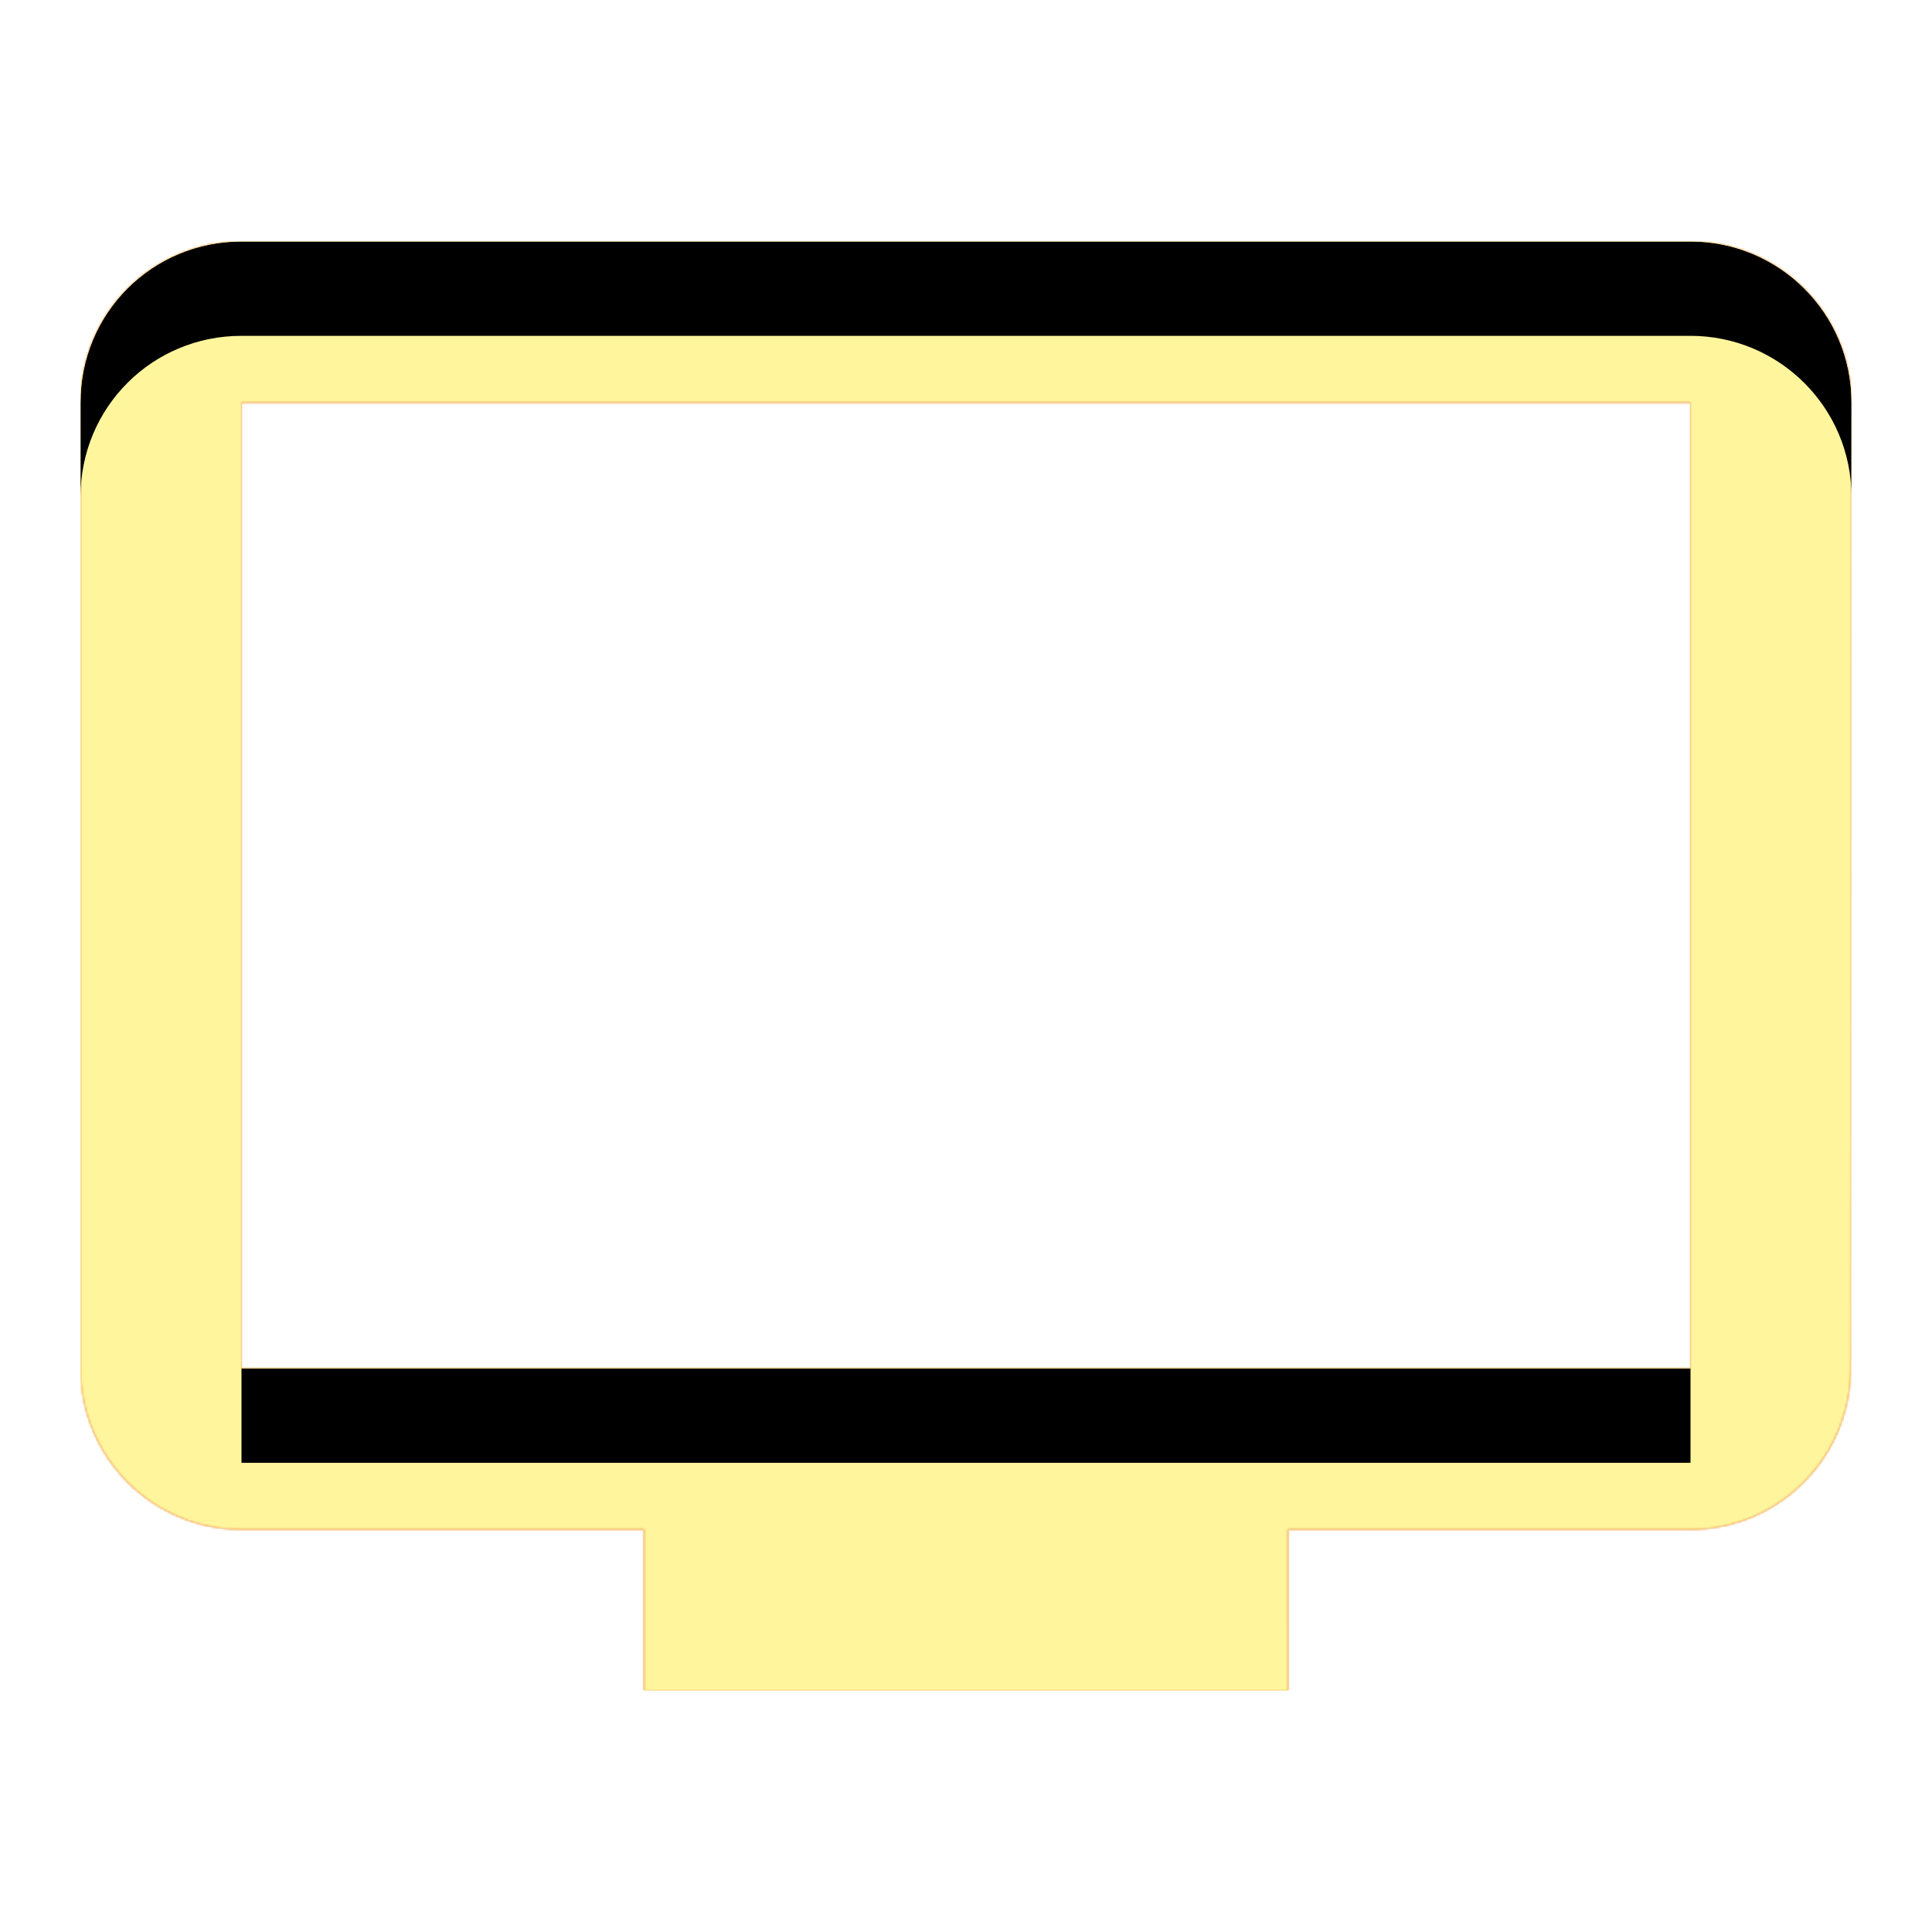 <svg version="1.1" xmlns="http://www.w3.org/2000/svg" xmlns:xlink="http://www.w3.org/1999/xlink" viewBox="0,0,1024,1024">
	<!-- Color names: teamapps-color-1, teamapps-color-2, teamapps-color-3 -->
	<desc>personal_video icon - Licensed under Apache License v2.0 (http://www.apache.org/licenses/LICENSE-2.0) - Created with Iconfu.com - Derivative work of Material icons (Copyright Google Inc.)</desc>
	<defs>
		<clipPath id="clip-c7fOYqKC">
			<path d="M981.33,213.33l-0.42,512c0,46.93 -37.98,85.34 -84.91,85.34h-213.33v85.33h-341.34v-85.33h-213.33c-47.36,0 -85.33,-38.41 -85.33,-85.34v-512c0,-47.36 37.97,-85.33 85.33,-85.33h768c46.93,0 85.33,37.97 85.33,85.33zM896,213.33h-768v512h768z"/>
		</clipPath>
		<linearGradient x1="0" y1="1024" x2="1024" y2="0" id="color-5w9Feort" gradientUnits="userSpaceOnUse">
			<stop offset="0.2" stop-color="#000000"/>
			<stop offset="0.8" stop-color="#ffffff"/>
		</linearGradient>
		<radialGradient cx="0" cy="0" r="1448.15" id="color-91qIDn1w" gradientUnits="userSpaceOnUse">
			<stop offset="0.07" stop-color="#ffffff"/>
			<stop offset="0.75" stop-color="#000000"/>
		</radialGradient>
		<filter id="filter-24lZsEsX" x="0%" y="0%" width="100%" height="100%" color-interpolation-filters="sRGB">
			<feColorMatrix values="1 0 0 0 0 0 1 0 0 0 0 0 1 0 0 0 0 0 0.05 0" in="SourceGraphic"/>
			<feOffset dy="20"/>
			<feGaussianBlur stdDeviation="11" result="blur0"/>
			<feColorMatrix values="1 0 0 0 0 0 1 0 0 0 0 0 1 0 0 0 0 0 0.07 0" in="SourceGraphic"/>
			<feOffset dy="30"/>
			<feGaussianBlur stdDeviation="20" result="blur1"/>
			<feMerge>
				<feMergeNode in="blur0"/>
				<feMergeNode in="blur1"/>
			</feMerge>
		</filter>
		<filter id="filter-z4fVoZQ0" color-interpolation-filters="sRGB">
			<feOffset/>
		</filter>
		<mask id="mask-r3Ut2DXC">
			<path d="M981.33,213.33l-0.42,512c0,46.93 -37.98,85.34 -84.91,85.34h-213.33v85.33h-341.34v-85.33h-213.33c-47.36,0 -85.33,-38.41 -85.33,-85.34v-512c0,-47.36 37.97,-85.33 85.33,-85.33h768c46.93,0 85.33,37.97 85.33,85.33zM896,213.33h-768v512h768z" fill="#ffffff"/>
		</mask>
		<mask id="mask-XH5yBSlx">
			<rect fill="url(#color-5w9Feort)" x="42.67" y="128" width="938.66" height="768"/>
		</mask>
		<mask id="mask-YhuiZr1e">
			<path d="M981.33,213.33l-0.42,512c0,46.93 -37.98,85.34 -84.91,85.34h-213.33v85.33h-341.34v-85.33h-213.33c-47.36,0 -85.33,-38.41 -85.33,-85.34v-512c0,-47.36 37.97,-85.33 85.33,-85.33h768c46.93,0 85.33,37.97 85.33,85.33zM896,213.33h-768v512h768z" fill="url(#color-91qIDn1w)"/>
		</mask>
	</defs>
	<g fill="none" fill-rule="nonzero" style="mix-blend-mode: normal">
		<g mask="url(#mask-r3Ut2DXC)">
			<g color="#ffc107" class="teamapps-color-2">
				<rect x="42.67" y="128" width="938.66" height="768" fill="currentColor"/>
			</g>
			<g color="#e65100" class="teamapps-color-3" mask="url(#mask-XH5yBSlx)">
				<rect x="42.67" y="128" width="938.66" height="768" fill="currentColor"/>
			</g>
		</g>
		<g filter="url(#filter-z4fVoZQ0)" mask="url(#mask-YhuiZr1e)">
			<g color="#fff59d" class="teamapps-color-1">
				<rect x="42.67" y="128" width="938.66" height="768" fill="currentColor"/>
			</g>
		</g>
		<g clip-path="url(#clip-c7fOYqKC)">
			<path d="M-50.33,939v-954h1124.66v954zM896,128h-768c-47.36,0 -85.33,37.97 -85.33,85.33v512c0,46.93 37.97,85.34 85.33,85.34h213.33v85.33h341.34v-85.33h213.33c46.93,0 84.91,-38.41 84.91,-85.34l0.42,-512c0,-47.36 -38.4,-85.33 -85.33,-85.33zM896,725.33h-768v-512h768z" fill="#000000" filter="url(#filter-24lZsEsX)"/>
		</g>
	</g>
</svg>